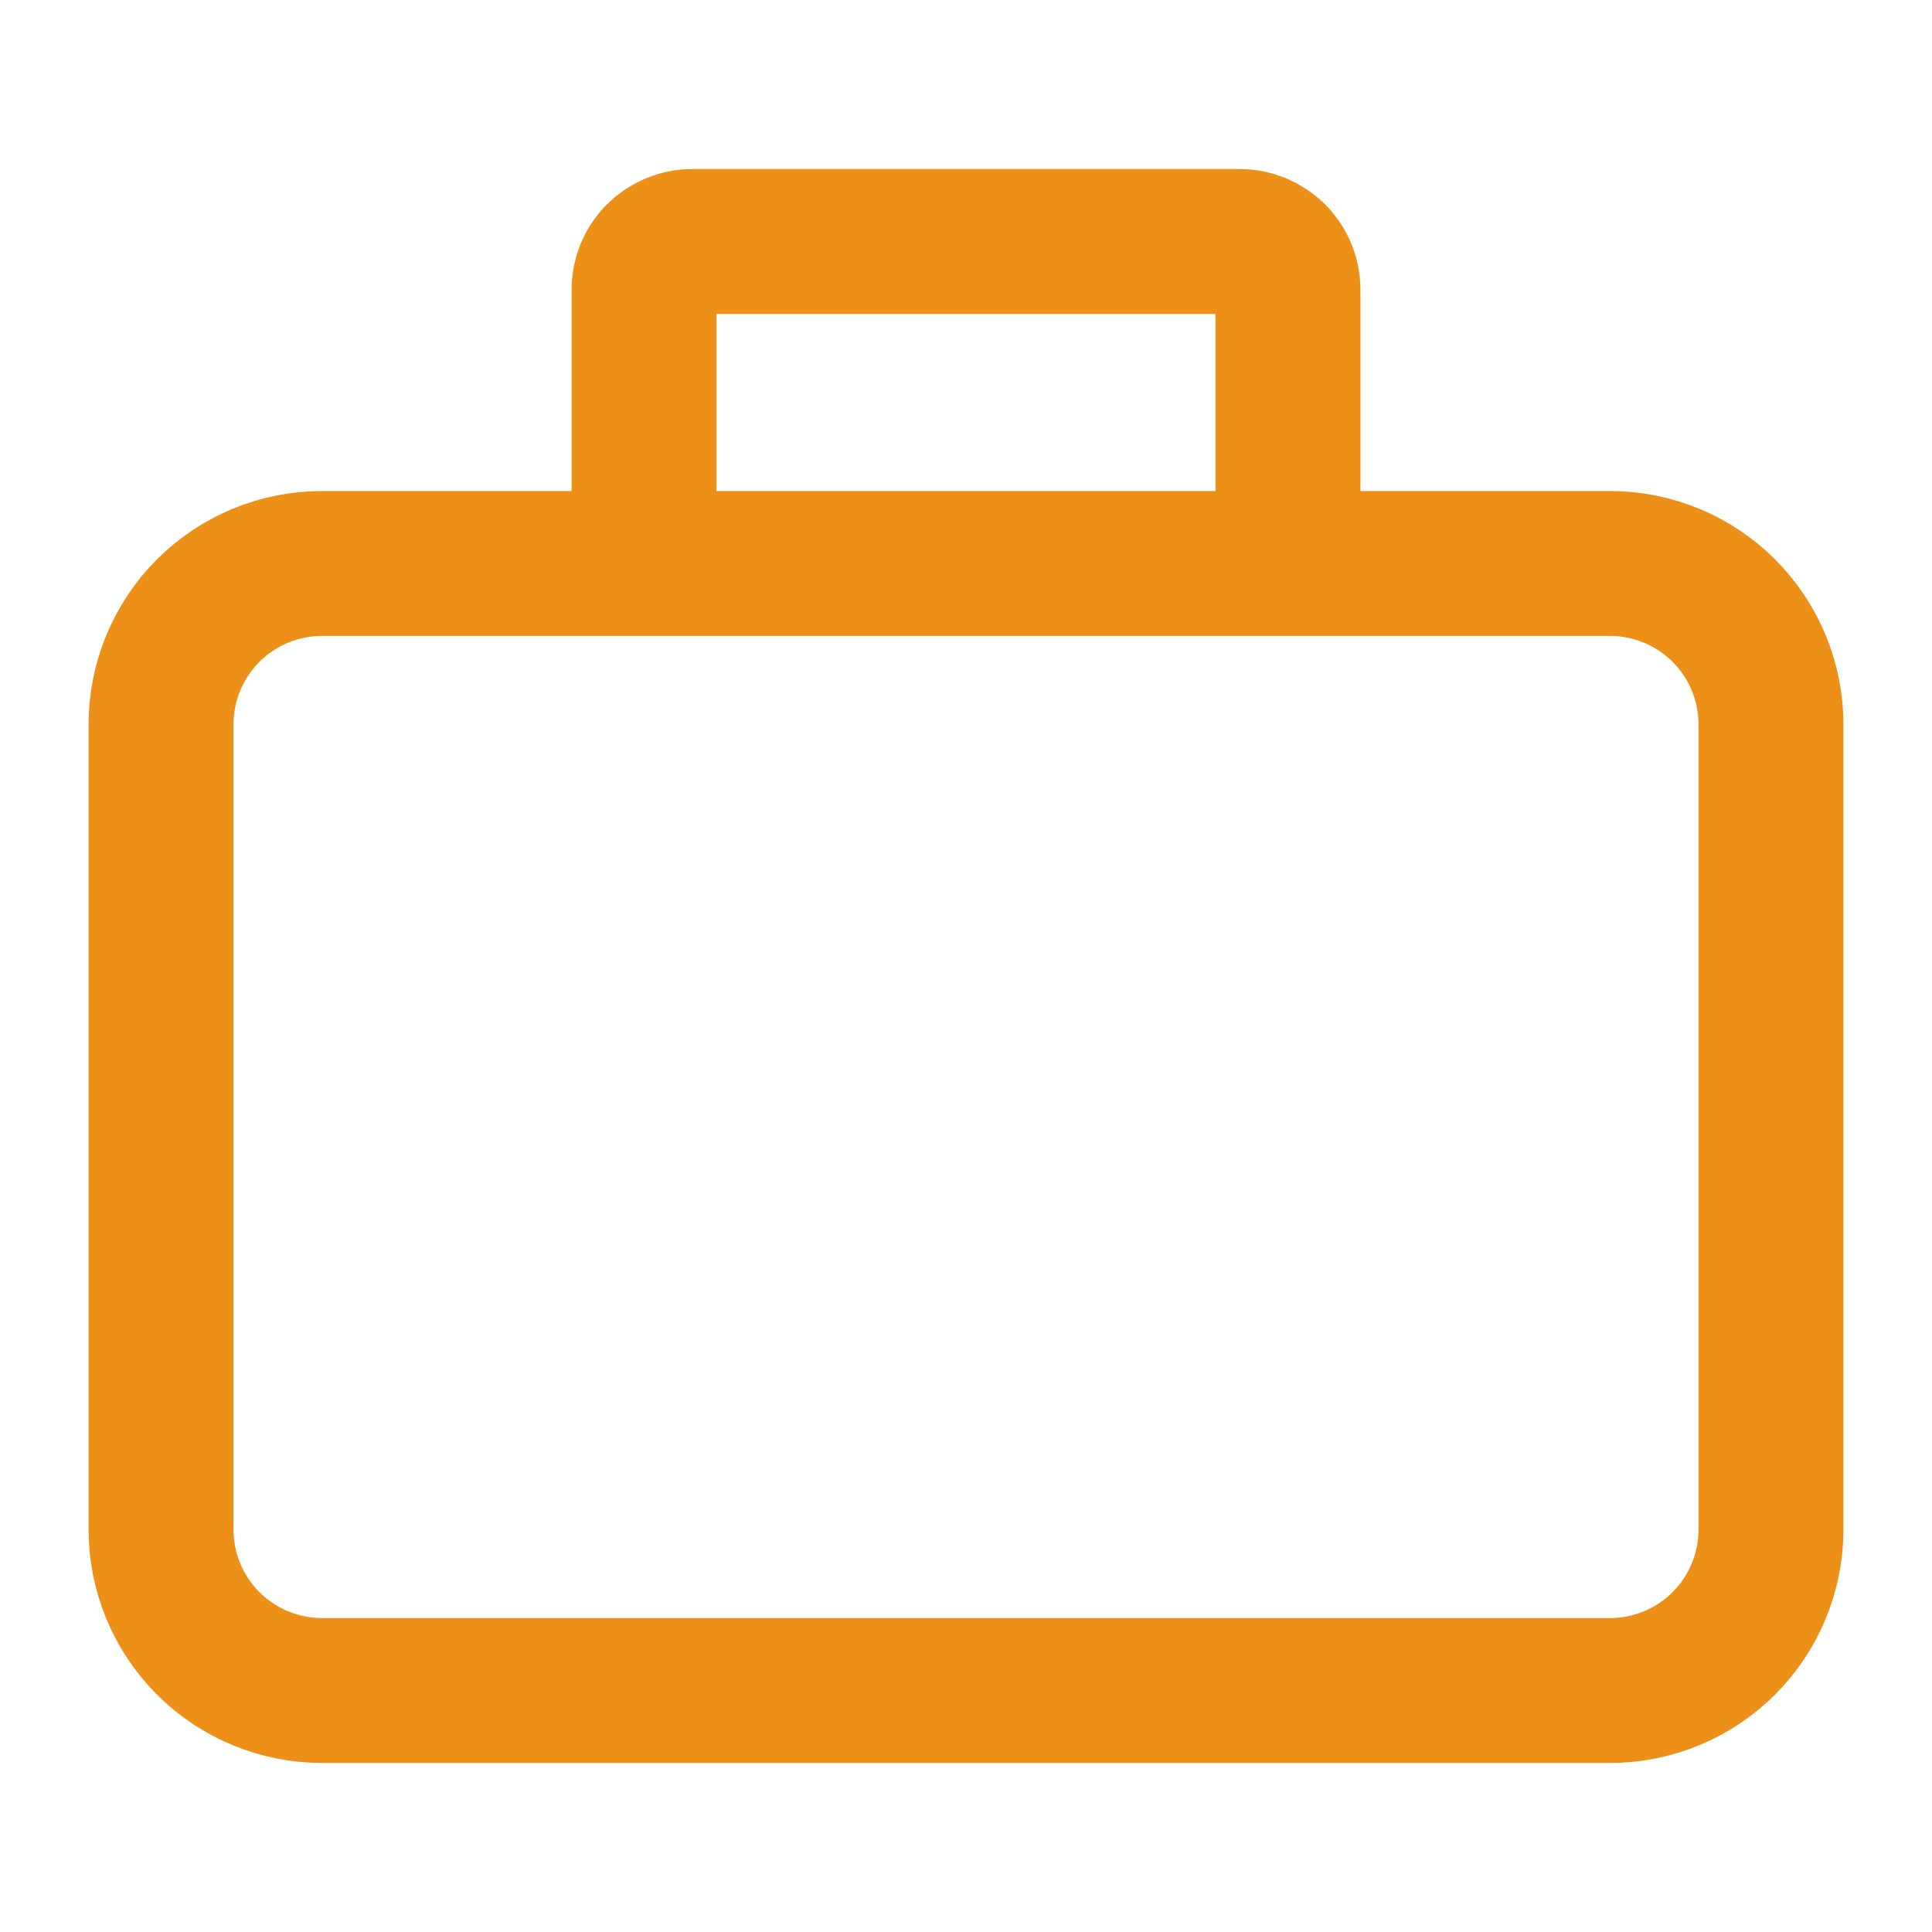 <svg width="20" height="20" viewBox="0 0 20 20" fill="none" xmlns="http://www.w3.org/2000/svg">
<path d="M6.667 5.833H3.333C2.891 5.833 2.467 6.009 2.155 6.321C1.842 6.634 1.667 7.058 1.667 7.5V15.833C1.667 16.275 1.842 16.699 2.155 17.012C2.467 17.324 2.891 17.5 3.333 17.5H16.667C17.109 17.5 17.533 17.324 17.845 17.012C18.158 16.699 18.333 16.275 18.333 15.833V7.5C18.333 7.058 18.158 6.634 17.845 6.321C17.533 6.009 17.109 5.833 16.667 5.833H13.333M6.667 5.833V3C6.667 2.867 6.719 2.74 6.813 2.646C6.907 2.553 7.034 2.5 7.167 2.5H12.833C12.966 2.5 13.093 2.553 13.187 2.646C13.281 2.74 13.333 2.867 13.333 3V5.833M6.667 5.833H13.333" stroke="#ED9017" stroke-width="1.5"/>
</svg>
